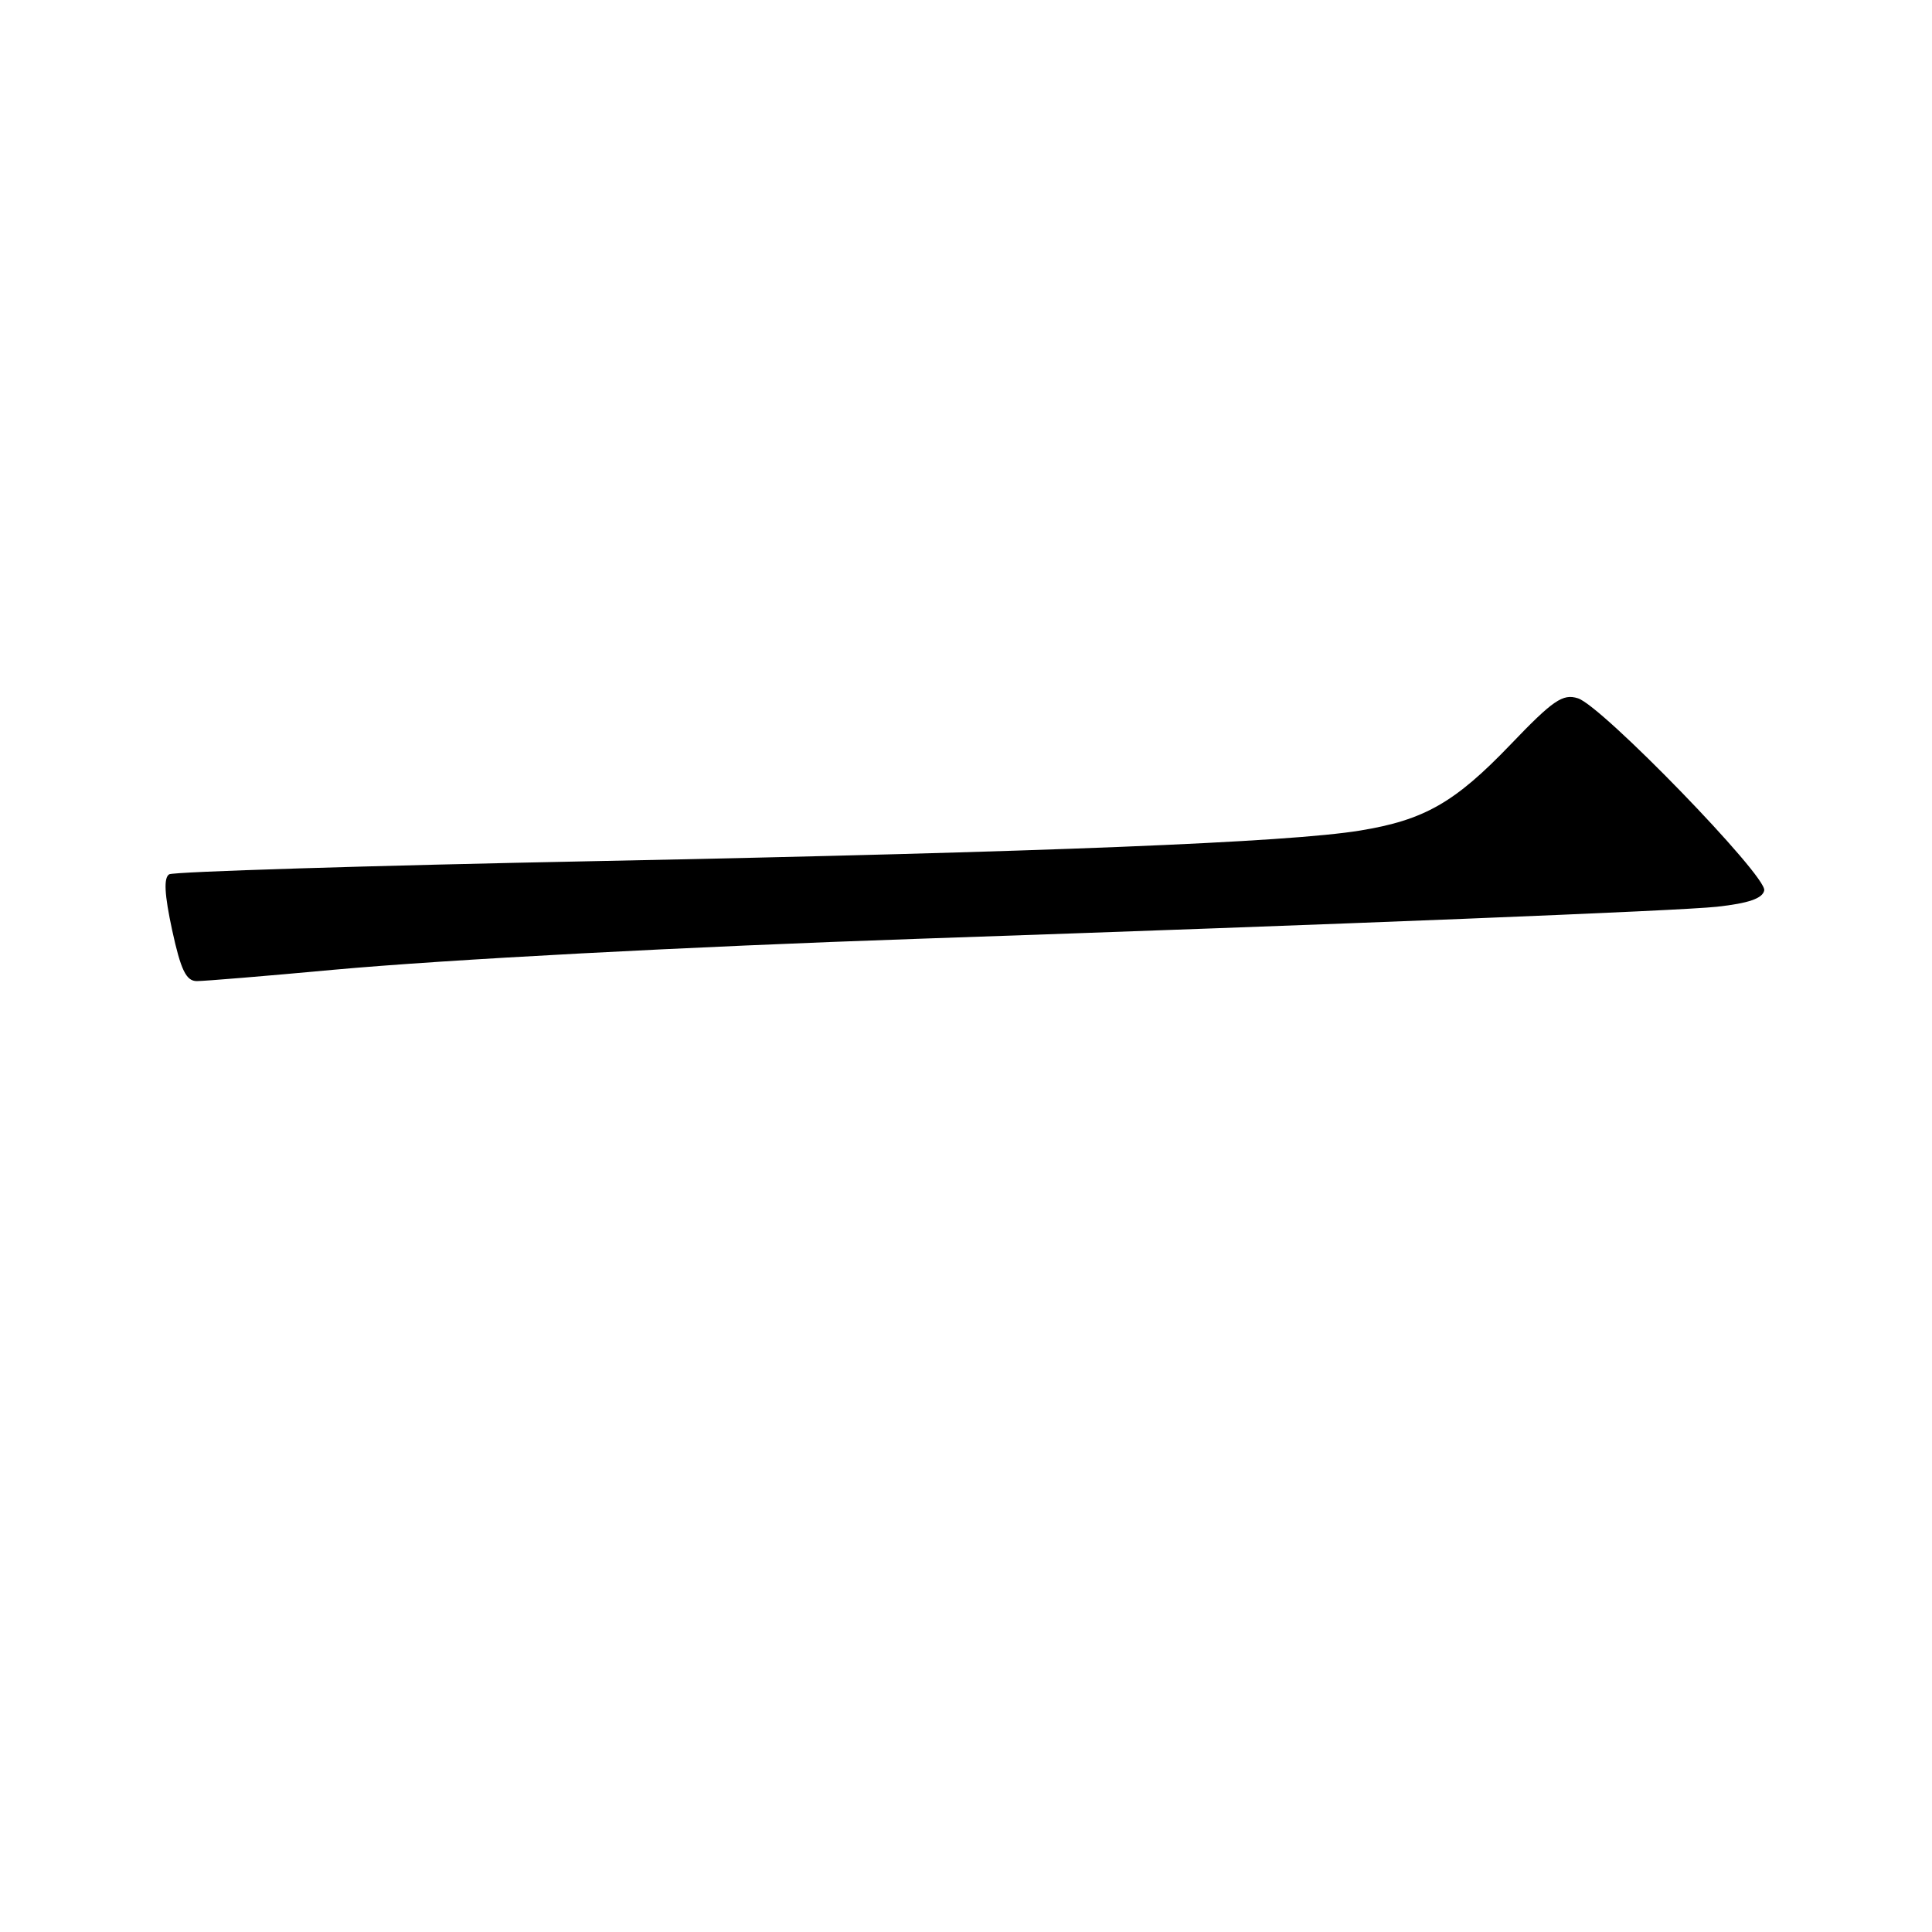 <?xml version="1.0" encoding="UTF-8" standalone="no"?>
<!DOCTYPE svg PUBLIC "-//W3C//DTD SVG 1.1//EN" "http://www.w3.org/Graphics/SVG/1.1/DTD/svg11.dtd" >
<svg xmlns="http://www.w3.org/2000/svg" xmlns:xlink="http://www.w3.org/1999/xlink" version="1.1" viewBox="0 0 256 256">
 <g >
 <path fill="currentColor"
d=" M 44.19 128.50 C 59.10 127.14 91.10 125.44 121.50 124.40 C 178.26 122.46 222.51 120.69 227.49 120.15 C 231.69 119.69 233.56 119.05 233.77 117.98 C 234.13 116.07 212.29 93.55 209.09 92.53 C 207.07 91.89 205.80 92.76 200.12 98.69 C 192.78 106.34 188.73 108.66 180.23 110.05 C 170.69 111.62 138.44 112.91 79.50 114.09 C 48.70 114.70 23.02 115.50 22.42 115.85 C 21.67 116.31 21.79 118.52 22.81 123.25 C 23.96 128.55 24.67 130.00 26.08 130.00 C 27.08 130.00 35.23 129.33 44.19 128.50 Z "/>
</g>
</svg>